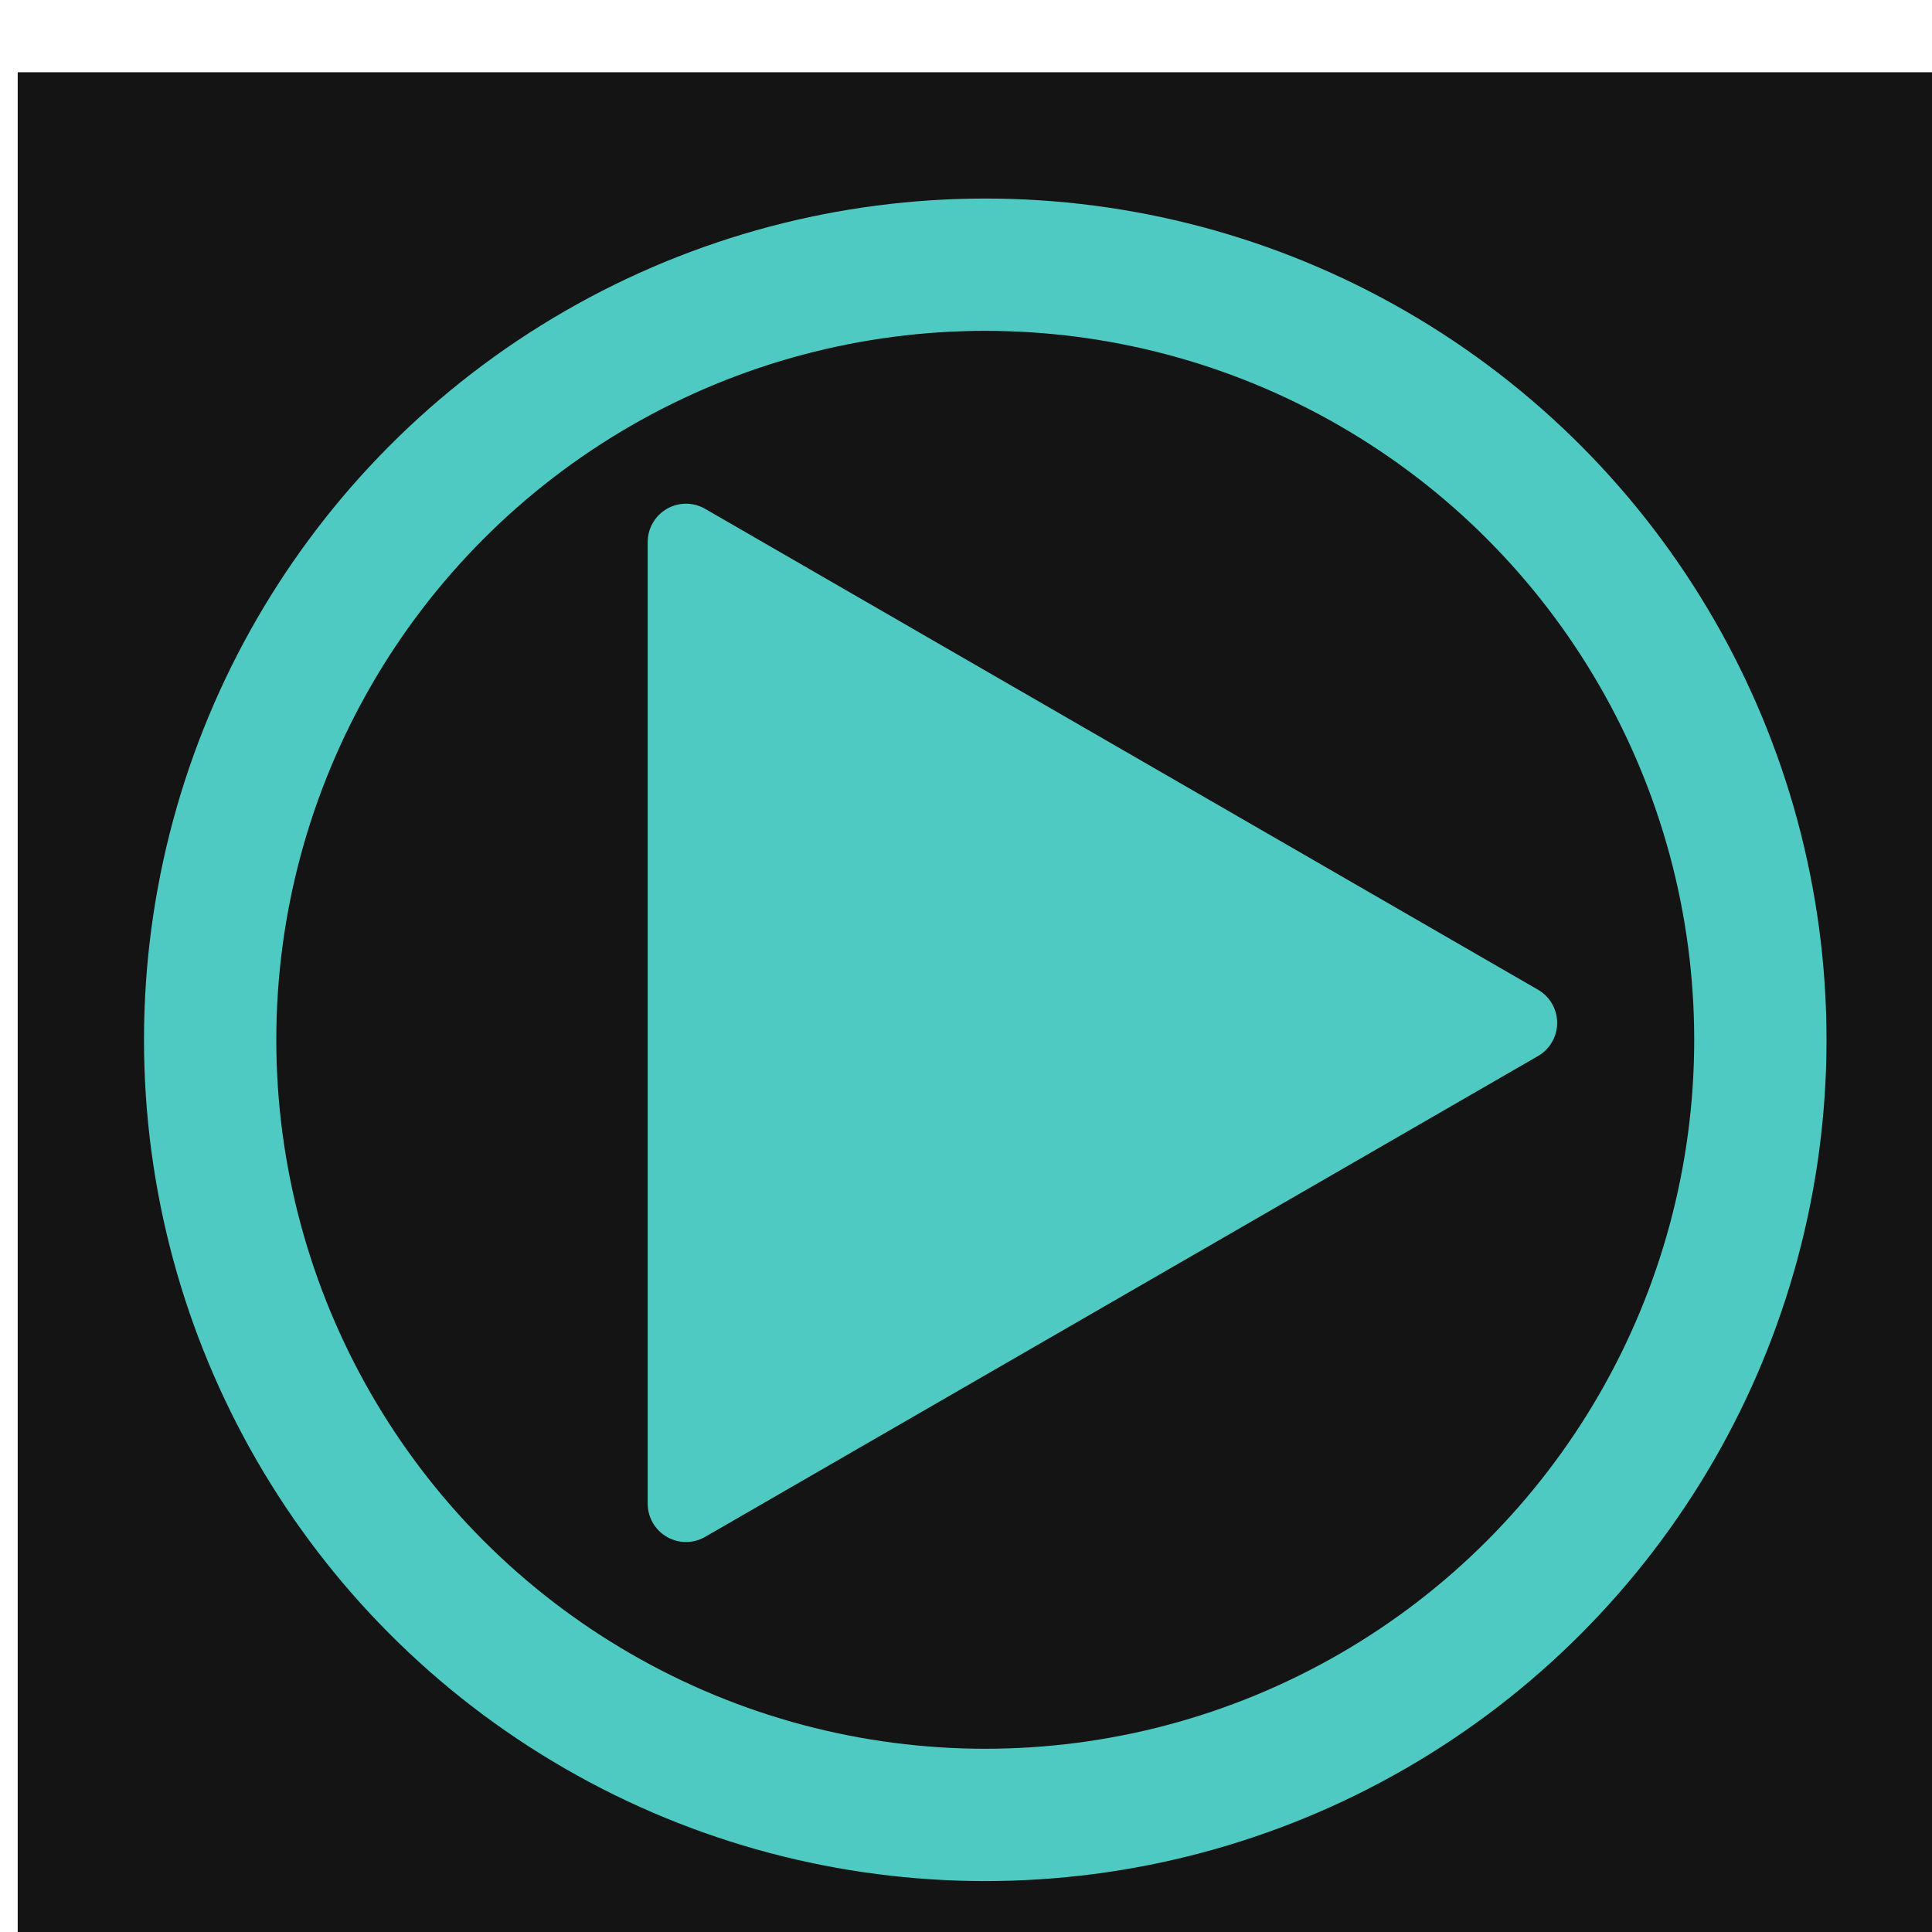 <svg width="40" height="40" version="1.1" viewBox="0 0 10.583 10.583" xmlns="http://www.w3.org/2000/svg">
 <g transform="translate(0 -286.42)">
  <g transform="matrix(.265 0 0 .265 -61.383 32.808)">
   <rect x="232" y="958.52" width="40" height="40" fill="#141414"/>
   <circle cx="252" cy="978.52" r="16.022" fill="#141414" stroke="#4ecac2" stroke-linejoin="round" stroke-width="2.735"/>
   <path d="m263.03 978.17-17.216 9.939v-19.879l8.608 4.97z" fill="#4ecac2" stroke="#4ecac2" stroke-linejoin="round" stroke-width="1.583"/>
  </g>
 </g>
</svg>
